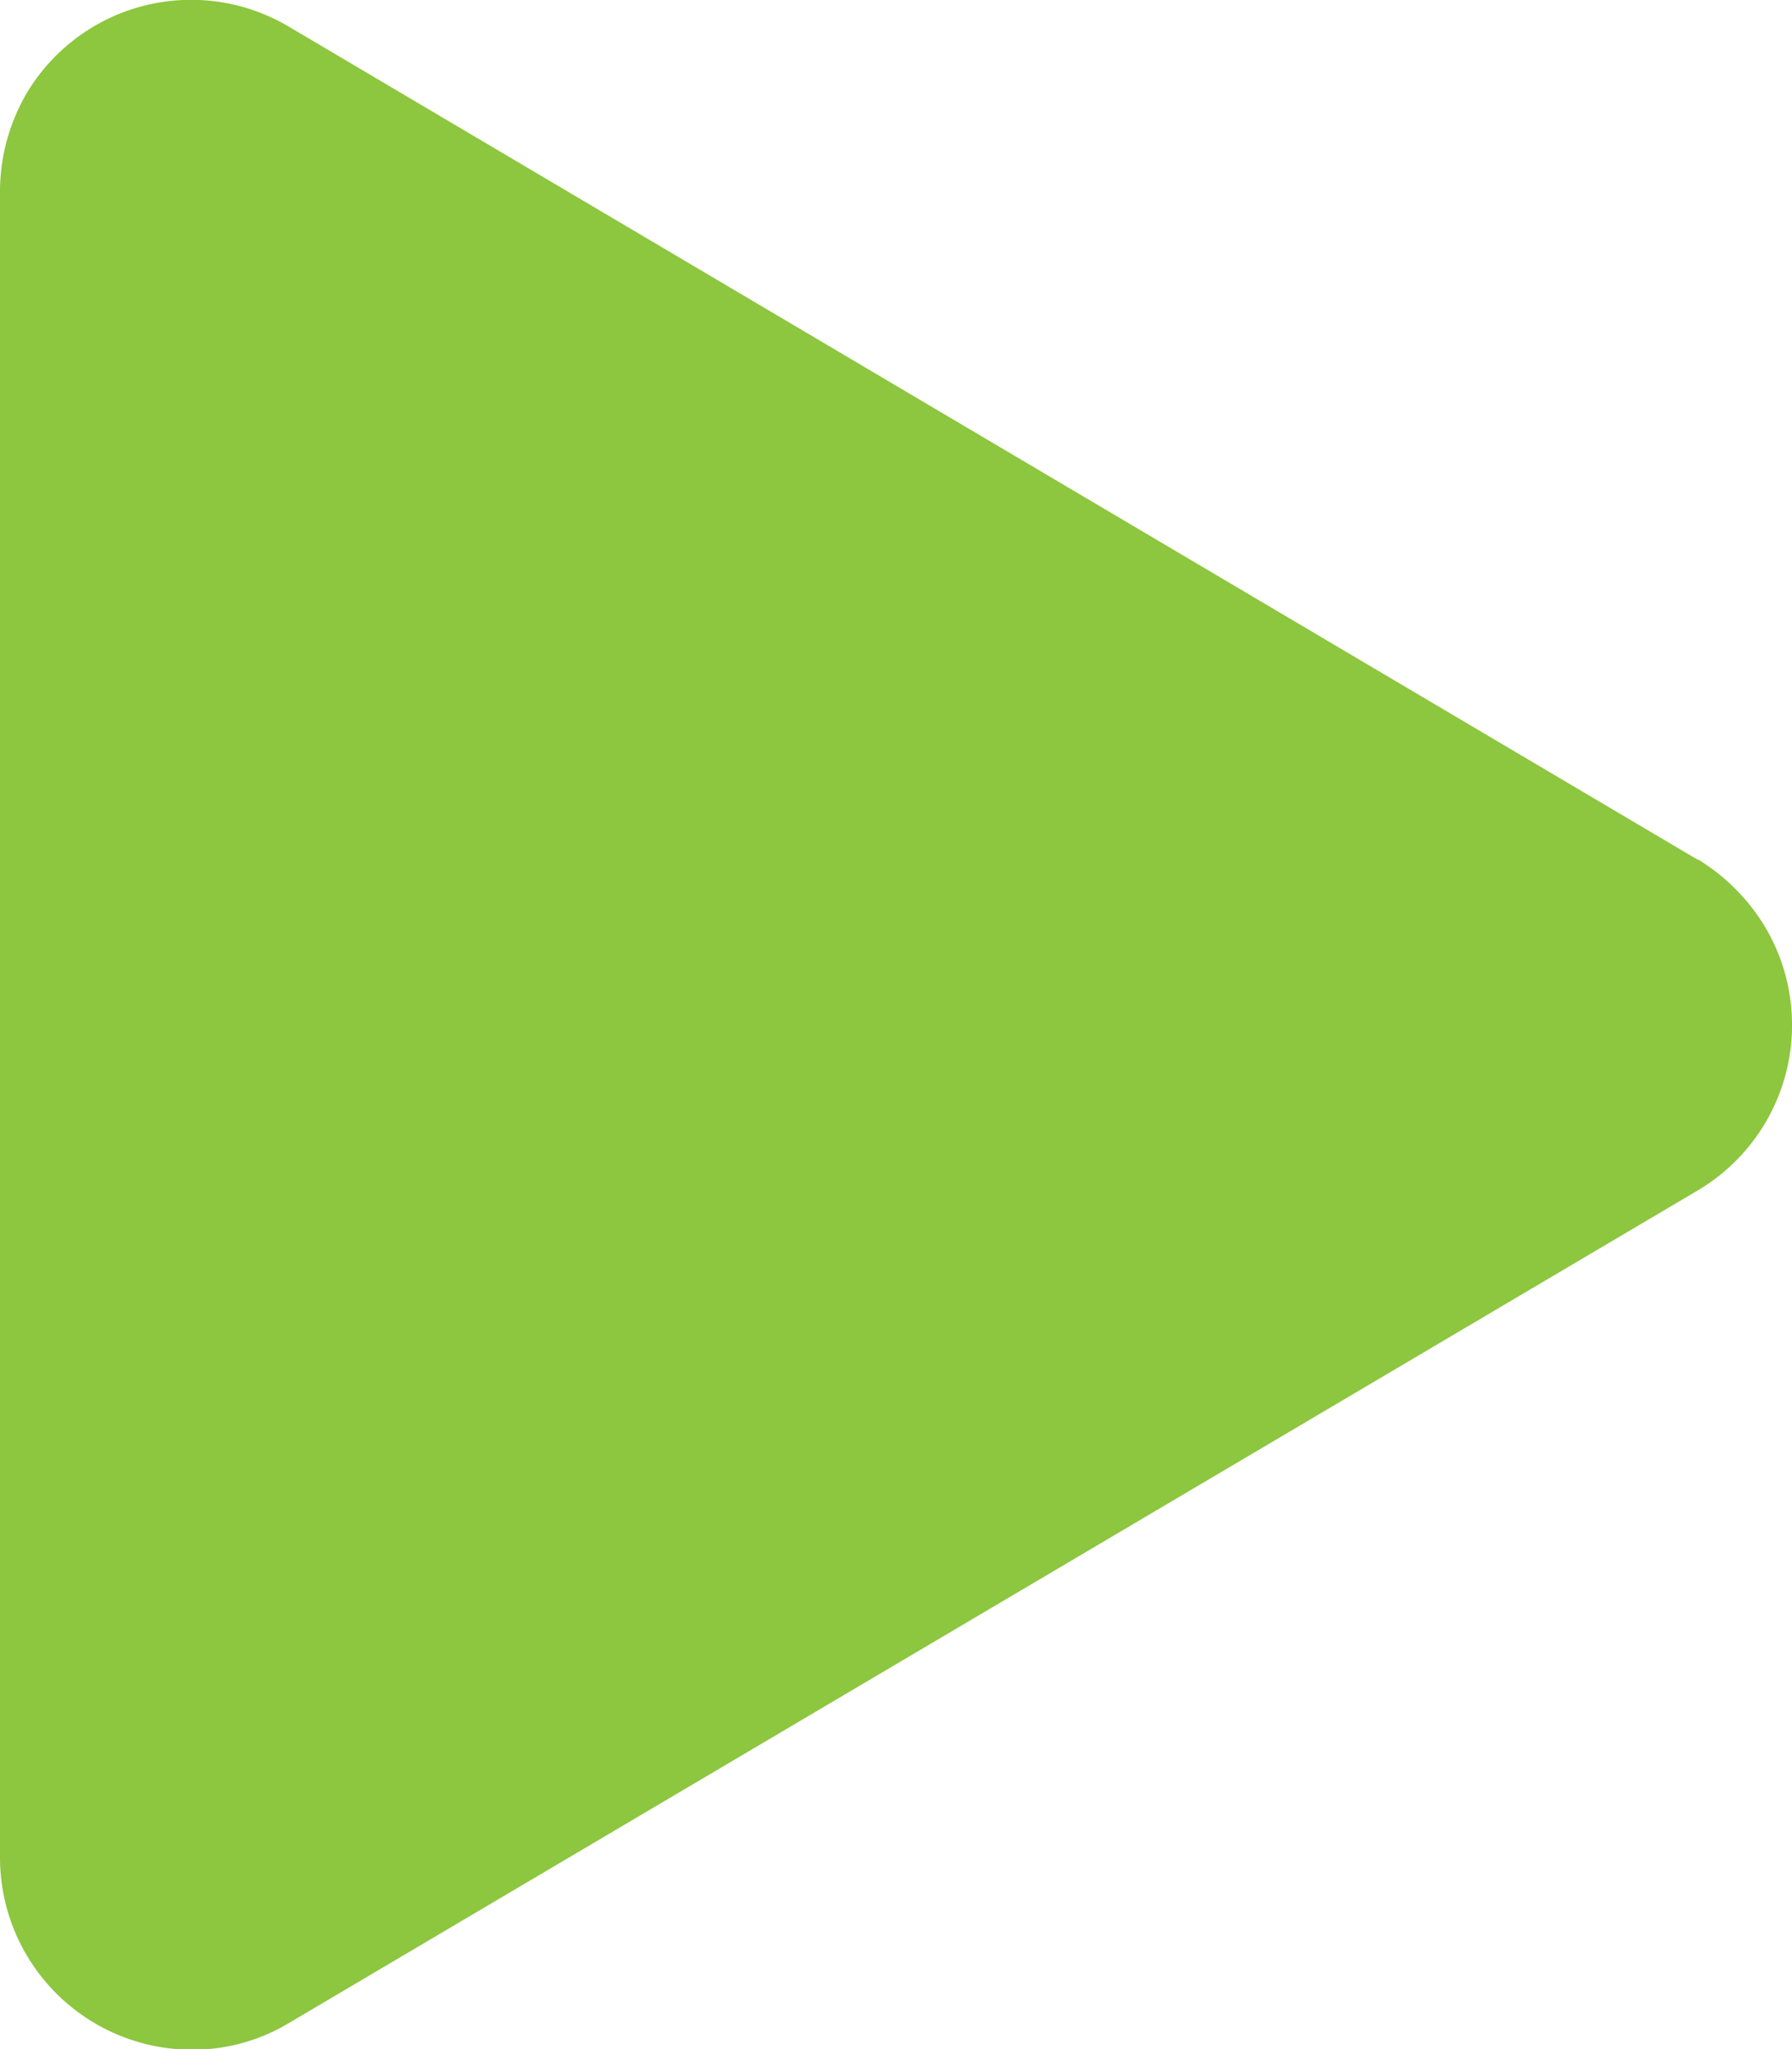<svg xmlns="http://www.w3.org/2000/svg" viewBox="0 0 23.68 27.08"><defs><style>.cls-1{fill:#8dc63f;}</style></defs><g id="Layer_2" data-name="Layer 2"><g id="Layer_1-2" data-name="Layer 1"><path id="Icon_awesome-play" data-name="Icon awesome-play" class="cls-1" d="M22.43,11.36,3.83.36a2.53,2.53,0,0,0-3.47.86A2.58,2.58,0,0,0,0,2.55v22a2.54,2.54,0,0,0,2.53,2.54,2.47,2.47,0,0,0,1.3-.36l18.61-11a2.54,2.54,0,0,0,.89-3.47,2.64,2.64,0,0,0-.89-.9Z"/></g></g></svg>